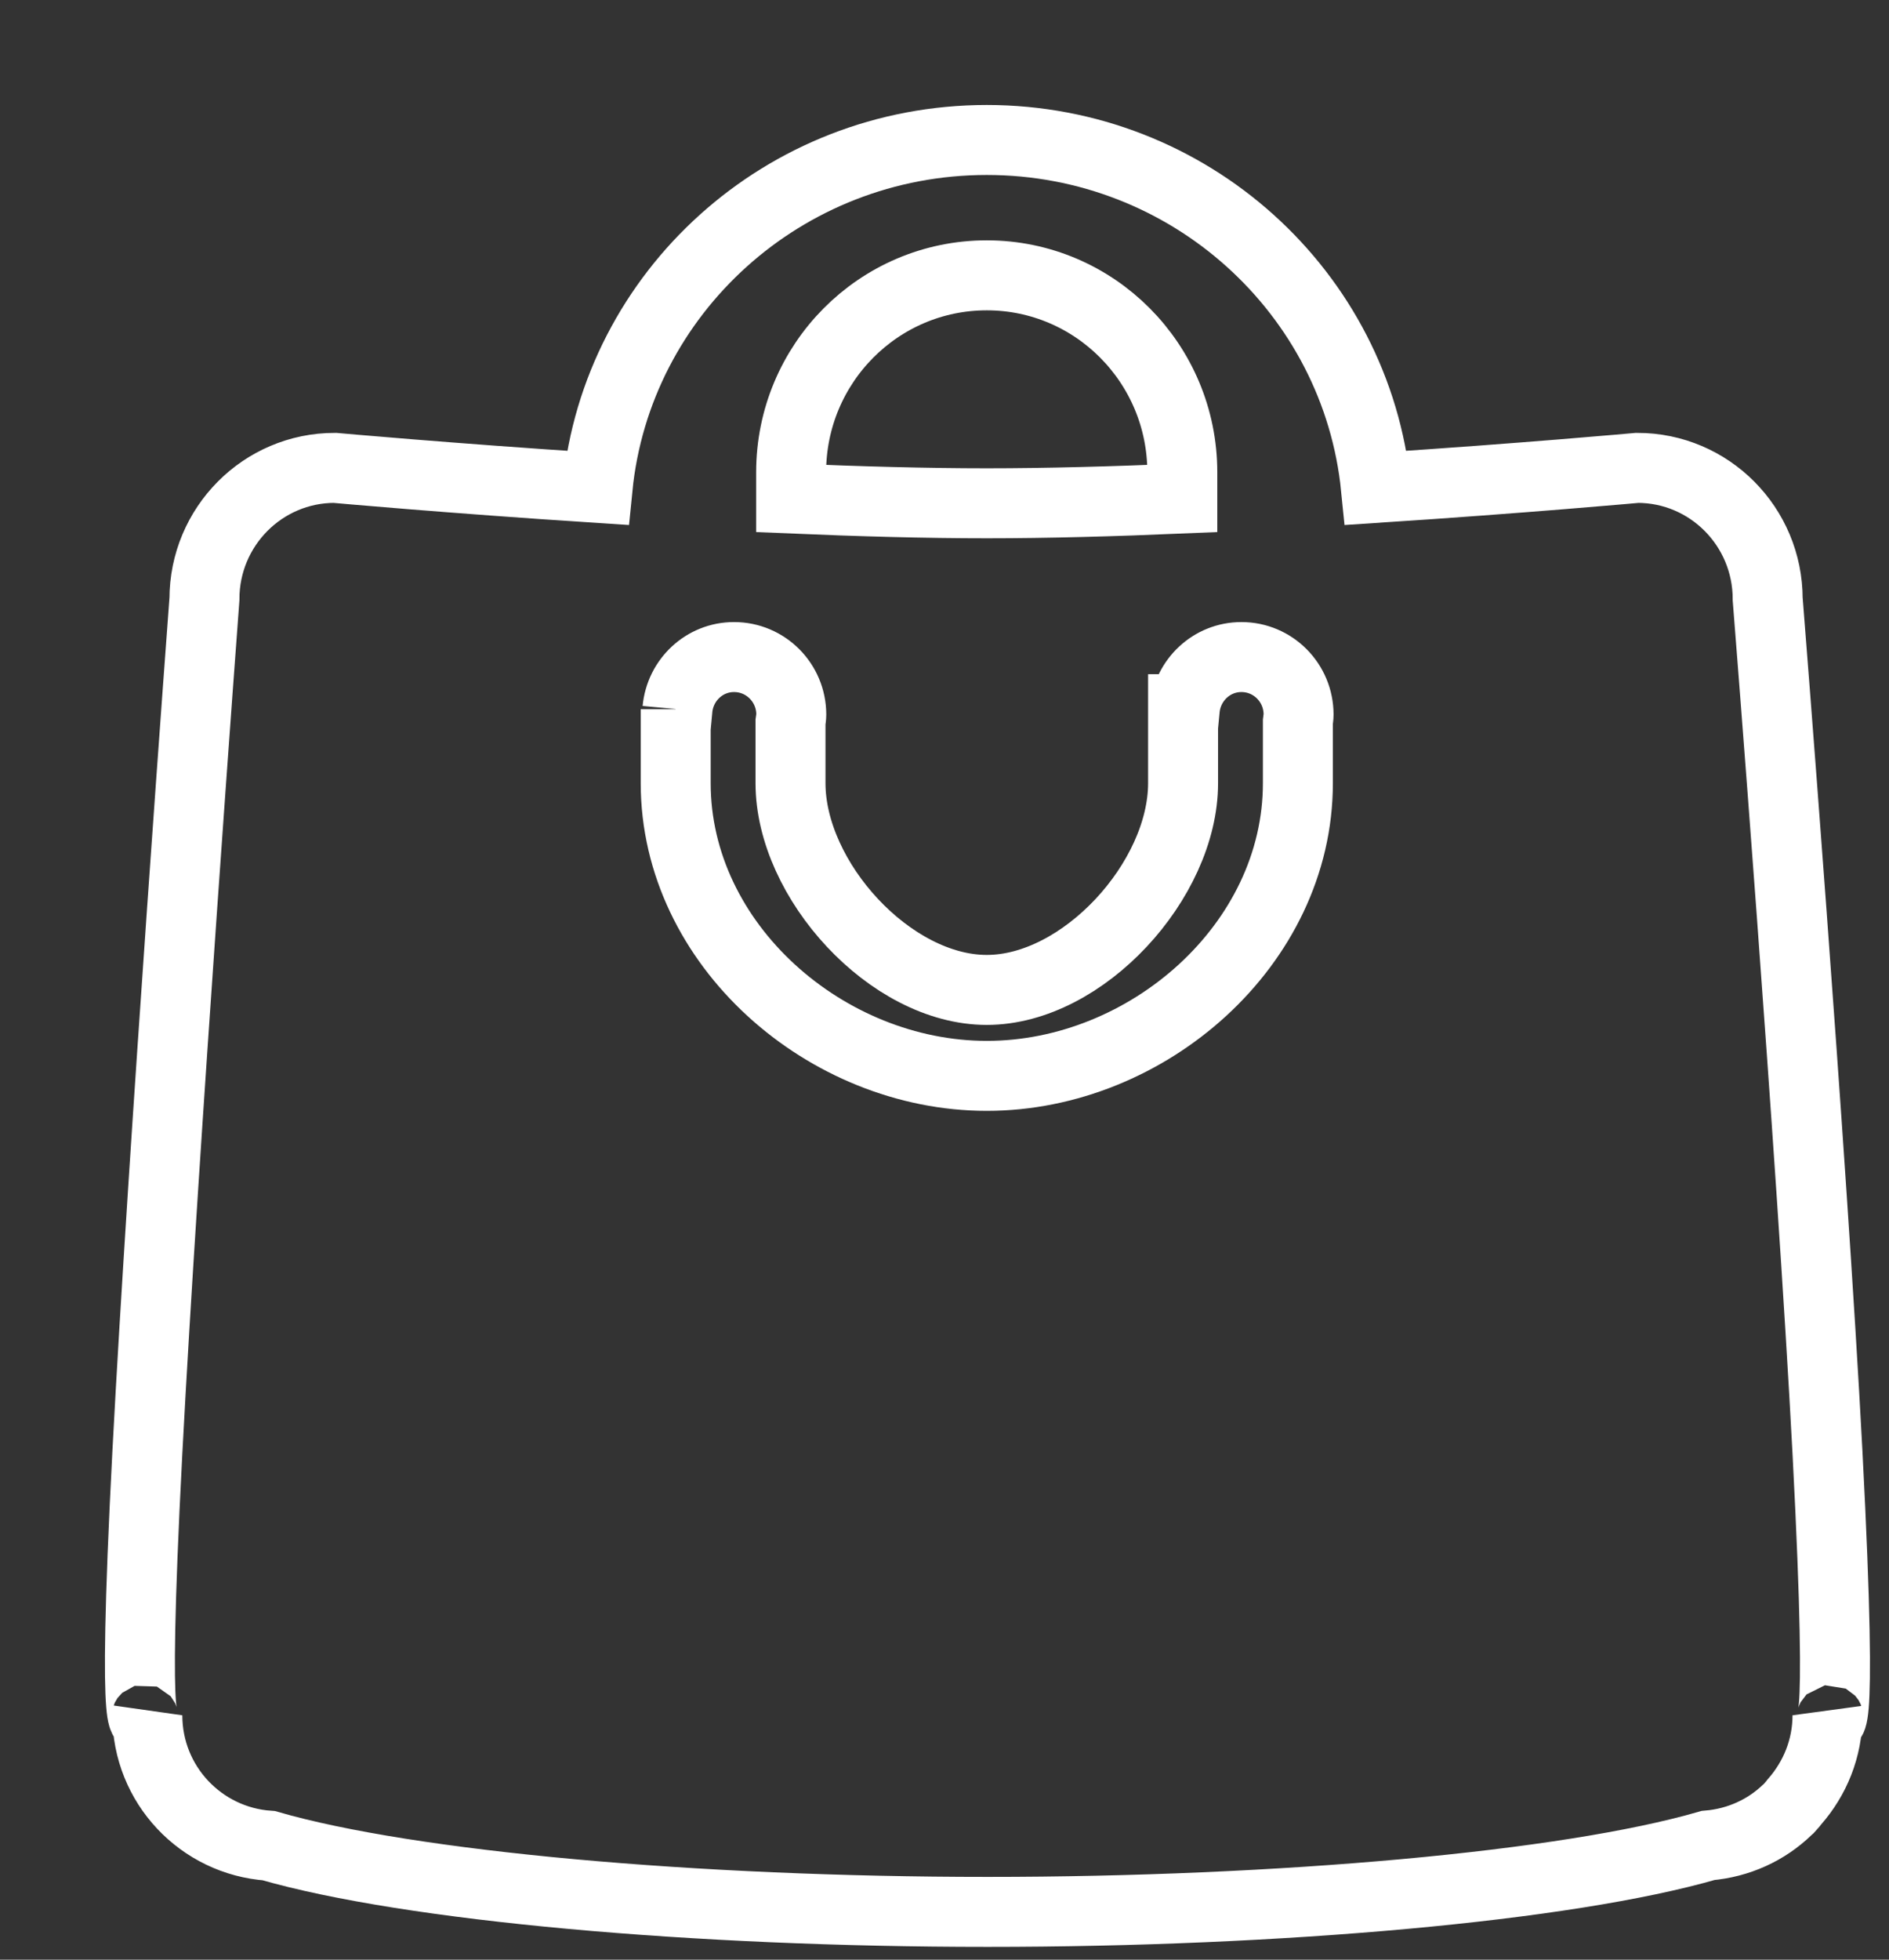 <?xml version="1.0" encoding="UTF-8"?>
<svg width="27px" height="28px" viewBox="0 0 27 28" version="1.1" xmlns="http://www.w3.org/2000/svg" xmlns:xlink="http://www.w3.org/1999/xlink">
    <rect x="0" y="0" width="27" height="28" fill="#333333" stroke="none"/>
    <!-- Generator: Sketch 51.3 (57544) - http://www.bohemiancoding.com/sketch -->
    <title>Shape</title>
    <desc>Created with Sketch.</desc>
    <defs></defs>
    <g id="Shape" stroke="none" stroke-width="1" fill="none" fill-rule="evenodd">
        <g transform="translate(2, 2)" fill-rule="nonzero" stroke="#FFFFFF">
            <path d="M24.121,18.757 C23.897,14.484 23.266,6.56 23.266,6.56 C23.266,5.524 22.432,4.685 21.403,4.685 C21.403,4.685 19.764,4.834 17.667,4.971 C17.388,2.18 15.004,0 12.104,0 C9.203,0 6.818,2.18 6.541,4.971 C4.434,4.834 2.785,4.685 2.785,4.685 C1.756,4.685 0.922,5.524 0.922,6.56 C0.922,6.56 0.333,14.429 0.106,18.757 C-0.133,23.332 0.106,22.508 0.106,22.508 C0.106,23.5 0.874,24.304 1.842,24.371 C3.859,24.953 7.94,25.317 12.115,25.317 C16.298,25.317 20.395,24.952 22.414,24.368 C22.851,24.331 23.247,24.148 23.546,23.859 C23.552,23.853 23.561,23.847 23.567,23.841 C23.581,23.827 23.593,23.81 23.607,23.795 C23.623,23.777 23.639,23.76 23.651,23.742 C23.94,23.412 24.121,22.983 24.121,22.508 C24.121,22.508 24.362,23.38 24.121,18.757 Z M9.308,4.748 C9.308,3.194 10.56,1.934 12.104,1.934 C13.647,1.934 14.899,3.194 14.899,4.748 L14.899,5.123 C13.932,5.164 12.97,5.191 12.104,5.191 C11.239,5.191 10.277,5.164 9.308,5.123 L9.308,4.748 Z M7.657,8.133 L7.683,8.133 C7.722,7.716 8.067,7.388 8.492,7.388 C8.944,7.388 9.31,7.756 9.31,8.21 C9.31,8.246 9.304,8.28 9.299,8.315 L9.299,9.19 C9.299,10.576 10.727,12.144 12.104,12.144 C13.482,12.144 14.91,10.576 14.91,9.19 L14.91,8.133 L14.934,8.133 C14.974,7.716 15.319,7.388 15.744,7.388 C16.196,7.388 16.561,7.756 16.561,8.21 C16.561,8.245 16.555,8.277 16.551,8.31 L16.551,9.19 C16.551,11.499 14.4,13.372 12.105,13.372 C9.81,13.372 7.658,11.499 7.658,9.19 L7.658,8.133 L7.657,8.133 Z"></path>
        </g>
    </g>
</svg>